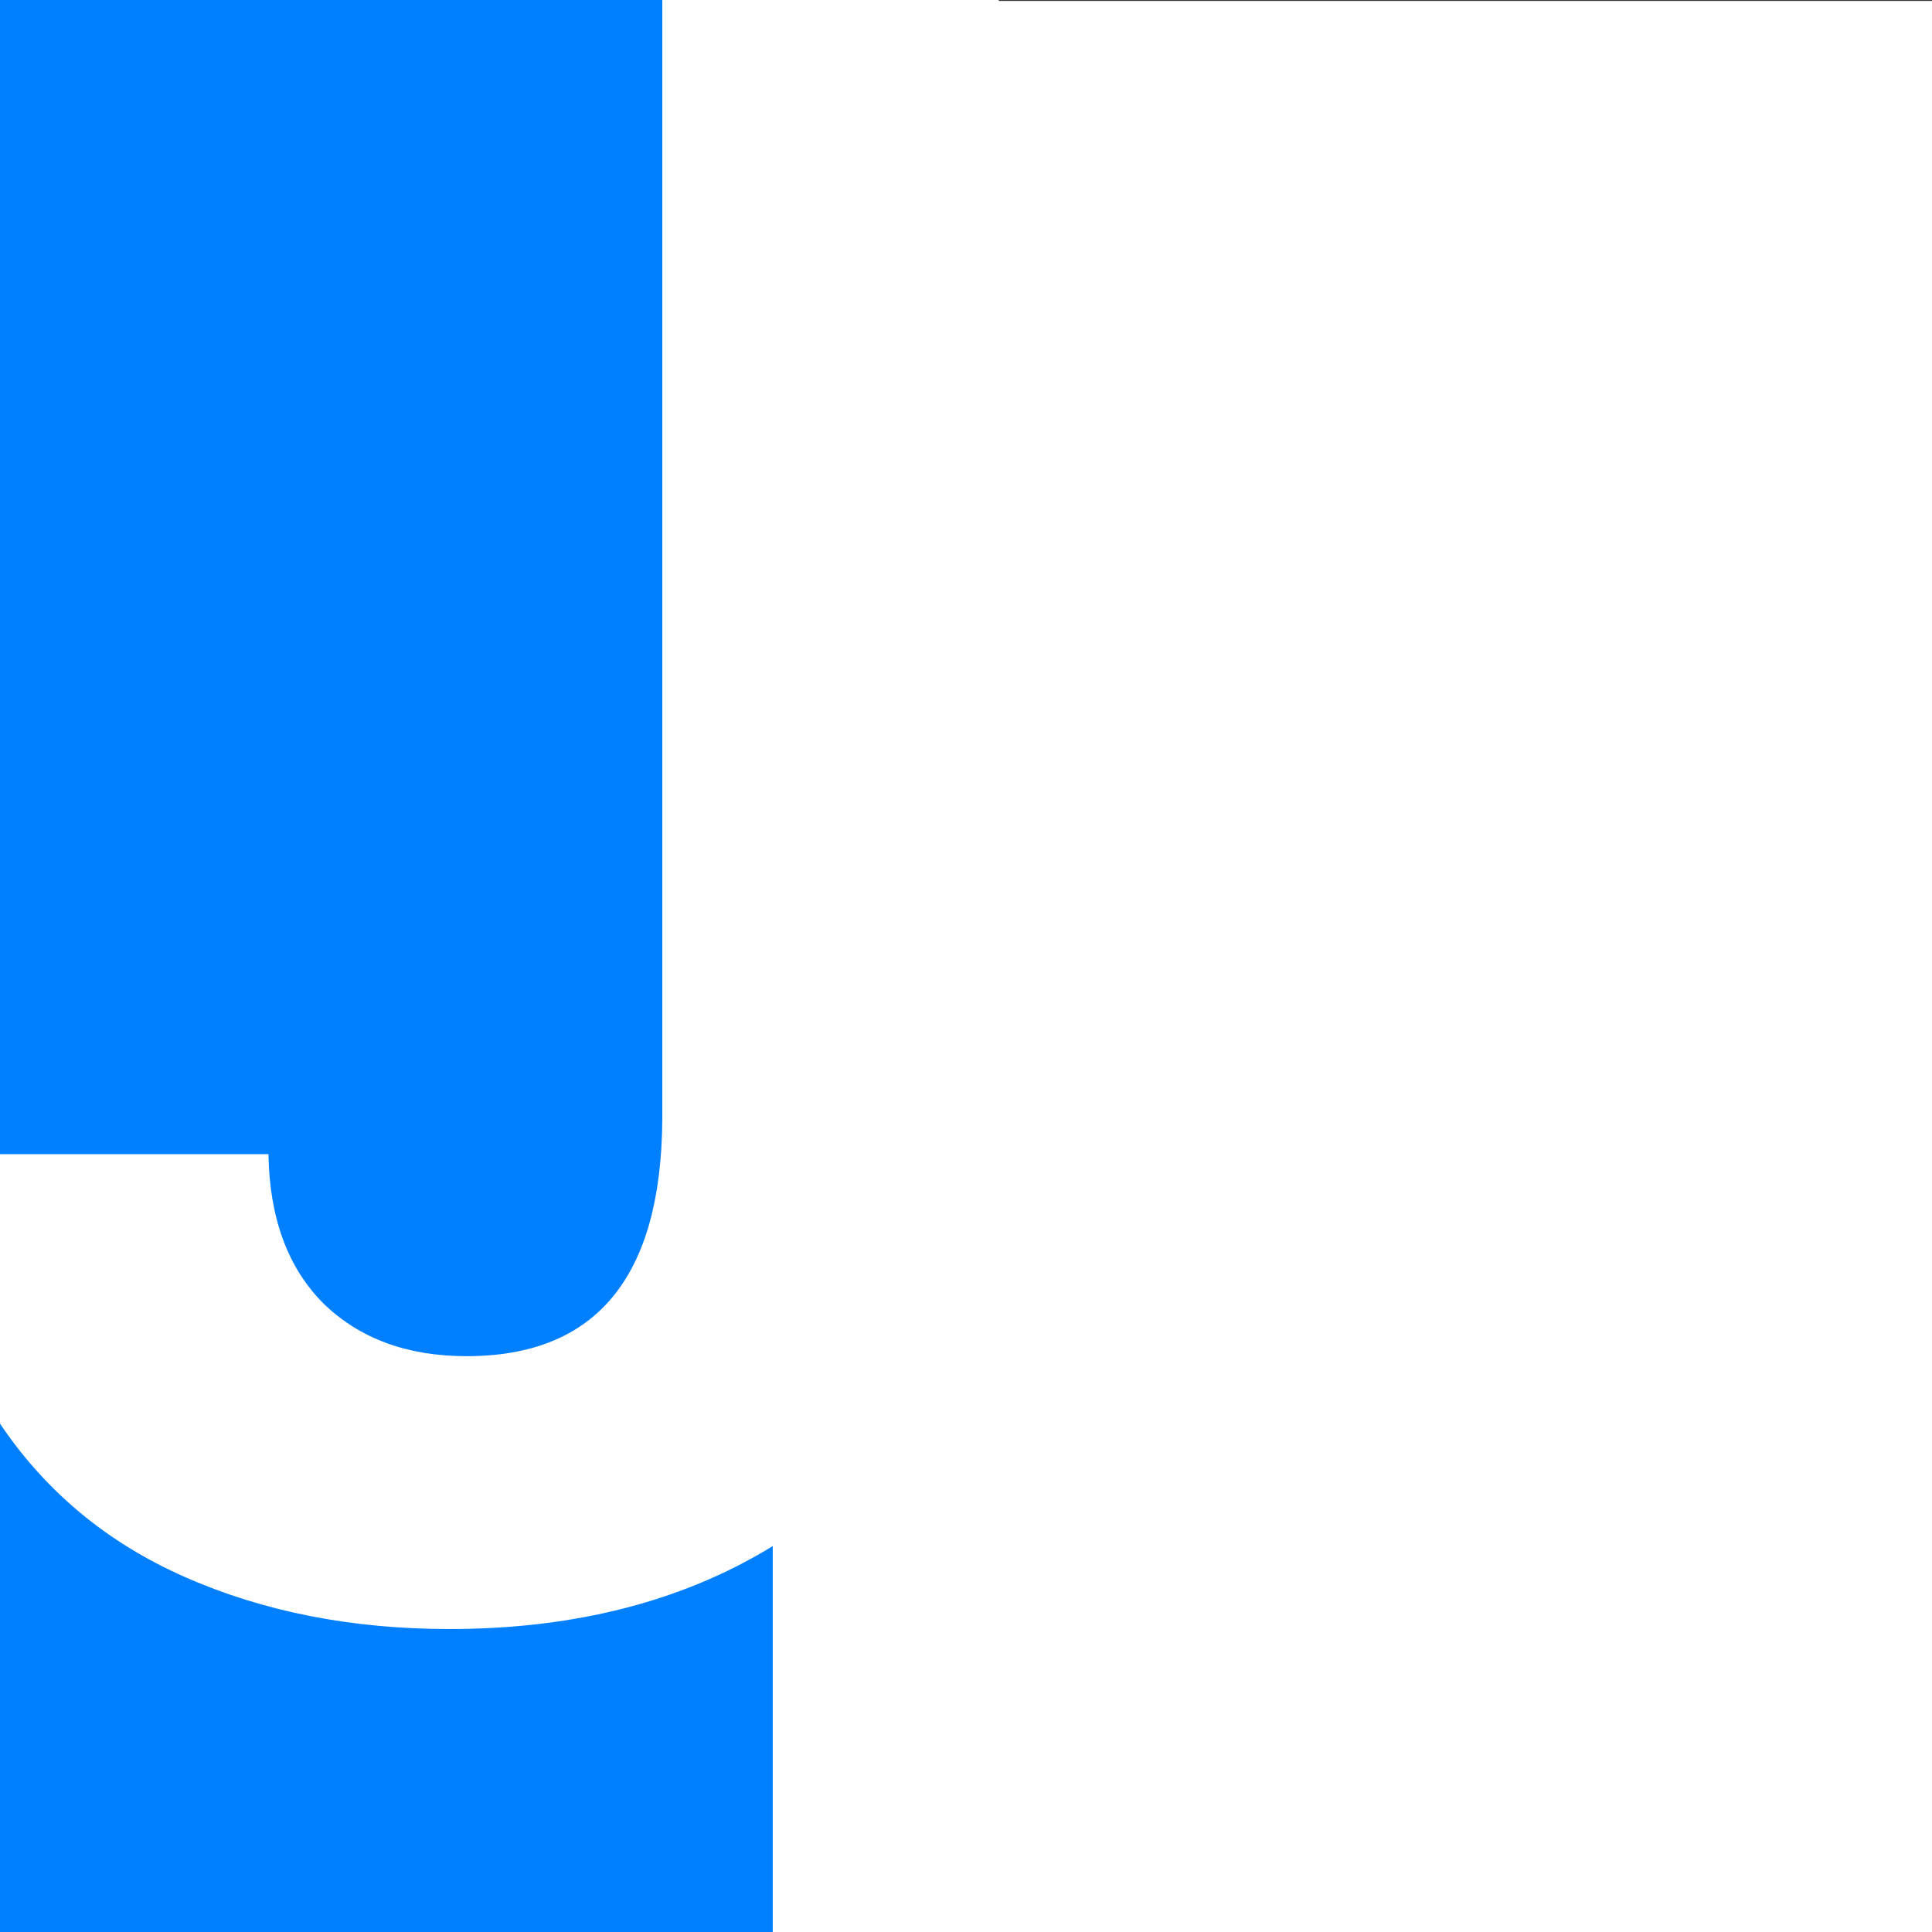 <?xml version="1.0" encoding="UTF-8"?>
<svg width="512" height="512" version="1.1" viewBox="0 0 512 512" xmlns="http://www.w3.org/2000/svg" xmlns:xlink="http://www.w3.org/1999/xlink">
 <rect x="0" y="0" width="512" height="512" fill="#333333" stroke="none"/>
 <defs>
  <linearGradient id="b" x1=".397" x2="23.603" y1="12" y2="12" gradientTransform="translate(-1.65,-1.65)" gradientUnits="userSpaceOnUse">
   <stop id="c" stop-color="#0080ff" offset="0"/>
   <stop id="d" stop-color="#06f" offset="1"/>
  </linearGradient>
  <linearGradient id="a" x1=".743" x2="511.32" y1="322.59" y2="322.59" gradientUnits="userSpaceOnUse" xlink:href="#b"/>
 </defs>
 <g transform="translate(0 -263.13)">
  <g transform="translate(-.484 .028)">
   <g transform="translate(-.305)">
    <g transform="translate(.046)">
     <g transform="matrix(15.118 0 0 15.118 -10.495 -3714.2)">
      <g>
       <path d="m0.743 263.1h33.867v33.867h-33.867z" fill="#fff" stroke-width=".551"/>
       <path d="m0.743 263.08h13.546v33.892h-13.546z" fill="url(#a)"/>
       <g fill="#fff" aria-label="J">
        <path d="m12.353 282.71v-19.678h5.898v19.678q-0.014 2.742-1.226 4.74-1.213 1.998-3.39 3.101-2.163 1.089-5.016 1.089-2.563 0-4.63-0.91-2.067-0.909-3.28-2.742-1.213-1.847-1.199-4.672h5.939q0.028 1.681 0.965 2.618 0.951 0.923 2.508 0.923 3.404 0 3.431-4.148z" fill="#fff" stroke-width=".265"/>
       </g>
       <g fill="url(#a)" aria-label="A">
        <path d="m17.128 297h-6.622l10.09-29.228h7.963l10.076 29.228h-6.622l-2.169-6.665h-10.547zm3.739-11.488h7.421l-3.596-11.06h-0.228z" fill="url(#a)" stroke-width=".274"/>
       </g>
      </g>
     </g>
    </g>
   </g>
  </g>
 </g>
</svg>